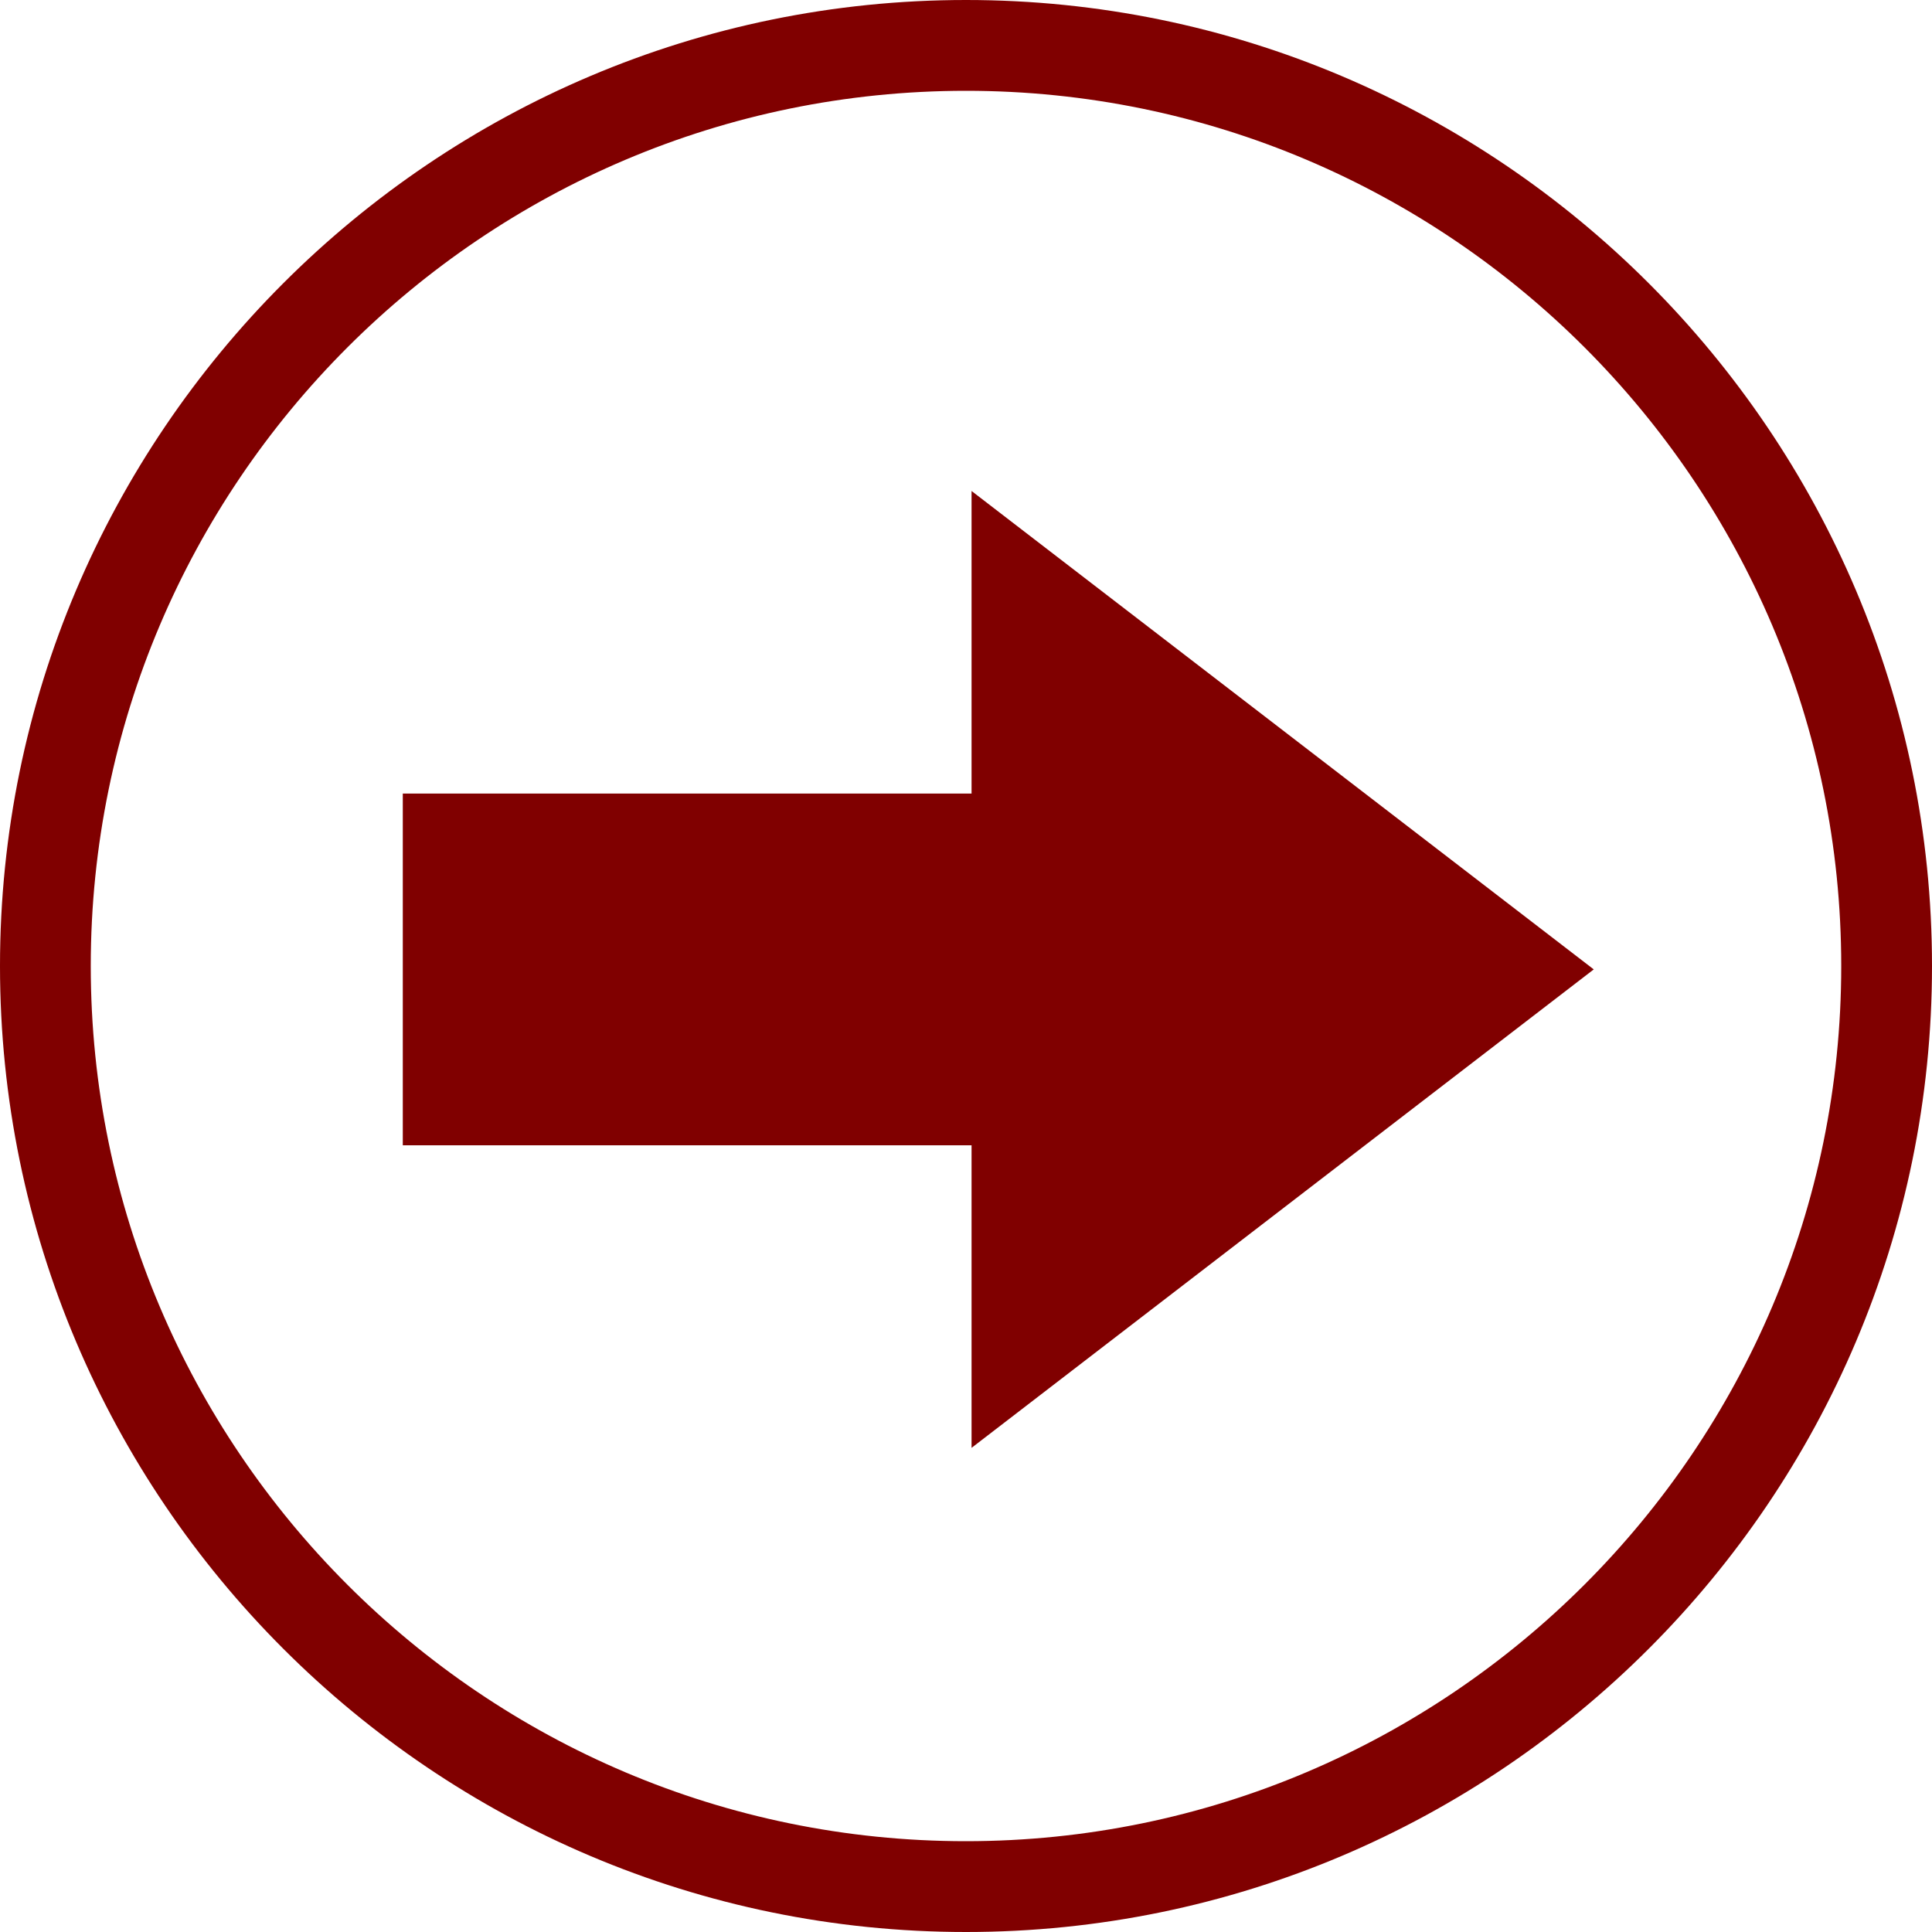 <?xml version="1.0" encoding="UTF-8" standalone="no"?>
<svg
   xmlns:dc="http://purl.org/dc/elements/1.1/"
   xmlns:cc="http://creativecommons.org/ns#"
   xmlns:rdf="http://www.w3.org/1999/02/22-rdf-syntax-ns#"
   xmlns:svg="http://www.w3.org/2000/svg"
   xmlns="http://www.w3.org/2000/svg"
   xmlns:sodipodi="http://sodipodi.sourceforge.net/DTD/sodipodi-0.dtd"
   xmlns:inkscape="http://www.inkscape.org/namespaces/inkscape"
   id="Layer_1"
   data-name="Layer 1"
   viewBox="0 0 50 50"
   version="1.1"
   sodipodi:docname="right-arrow.svg"
   width="50"
   height="50"
   inkscape:version="0.92.4 5da689c313, 2019-01-14">
  <defs
     id="defs11" />
  <sodipodi:namedview
     pagecolor="#ffffff"
     bordercolor="#666666"
     borderopacity="1"
     objecttolerance="10"
     gridtolerance="10"
     guidetolerance="10"
     inkscape:pageopacity="0"
     inkscape:pageshadow="2"
     inkscape:window-width="1276"
     inkscape:window-height="737"
     id="namedview9"
     showgrid="false"
     fit-margin-top="0"
     fit-margin-left="0"
     fit-margin-right="0"
     fit-margin-bottom="0"
     inkscape:zoom="1.84375"
     inkscape:cx="126.26225"
     inkscape:cy="64"
     inkscape:window-x="0"
     inkscape:window-y="30"
     inkscape:window-maximized="0"
     inkscape:current-layer="Layer_1" />
  <title
     id="title2">arrow-right-circle-glyph</title>
  <path
     d="m 47.651,25 c 0,12.489 -10.162,22.65 -22.656,22.65 C 12.501,47.65 2.349,37.489 2.349,25 2.349,12.511 12.509,2.35 25,2.35 37.491,2.35 47.651,12.511 47.651,25 Z M 25,0 C 11.215,0 0,11.216 0,25 0,38.784 11.215,50 25,50 38.785,50 50,38.785 50,25 50,11.215 38.785,0 25,0 Z"
     id="path4"
     inkscape:connector-curvature="0"
     style="fill:#800000;stroke-width:1" />
  <polygon
     points="106.37,302.45 256.57,302.45 256.57,382.35 420.88,256 256.57,129.66 256.57,209.57 106.37,209.57 "
     id="polygon6"
     transform="scale(0.098)"
     style="fill:#800000;stroke-width:10.24" />
</svg>
